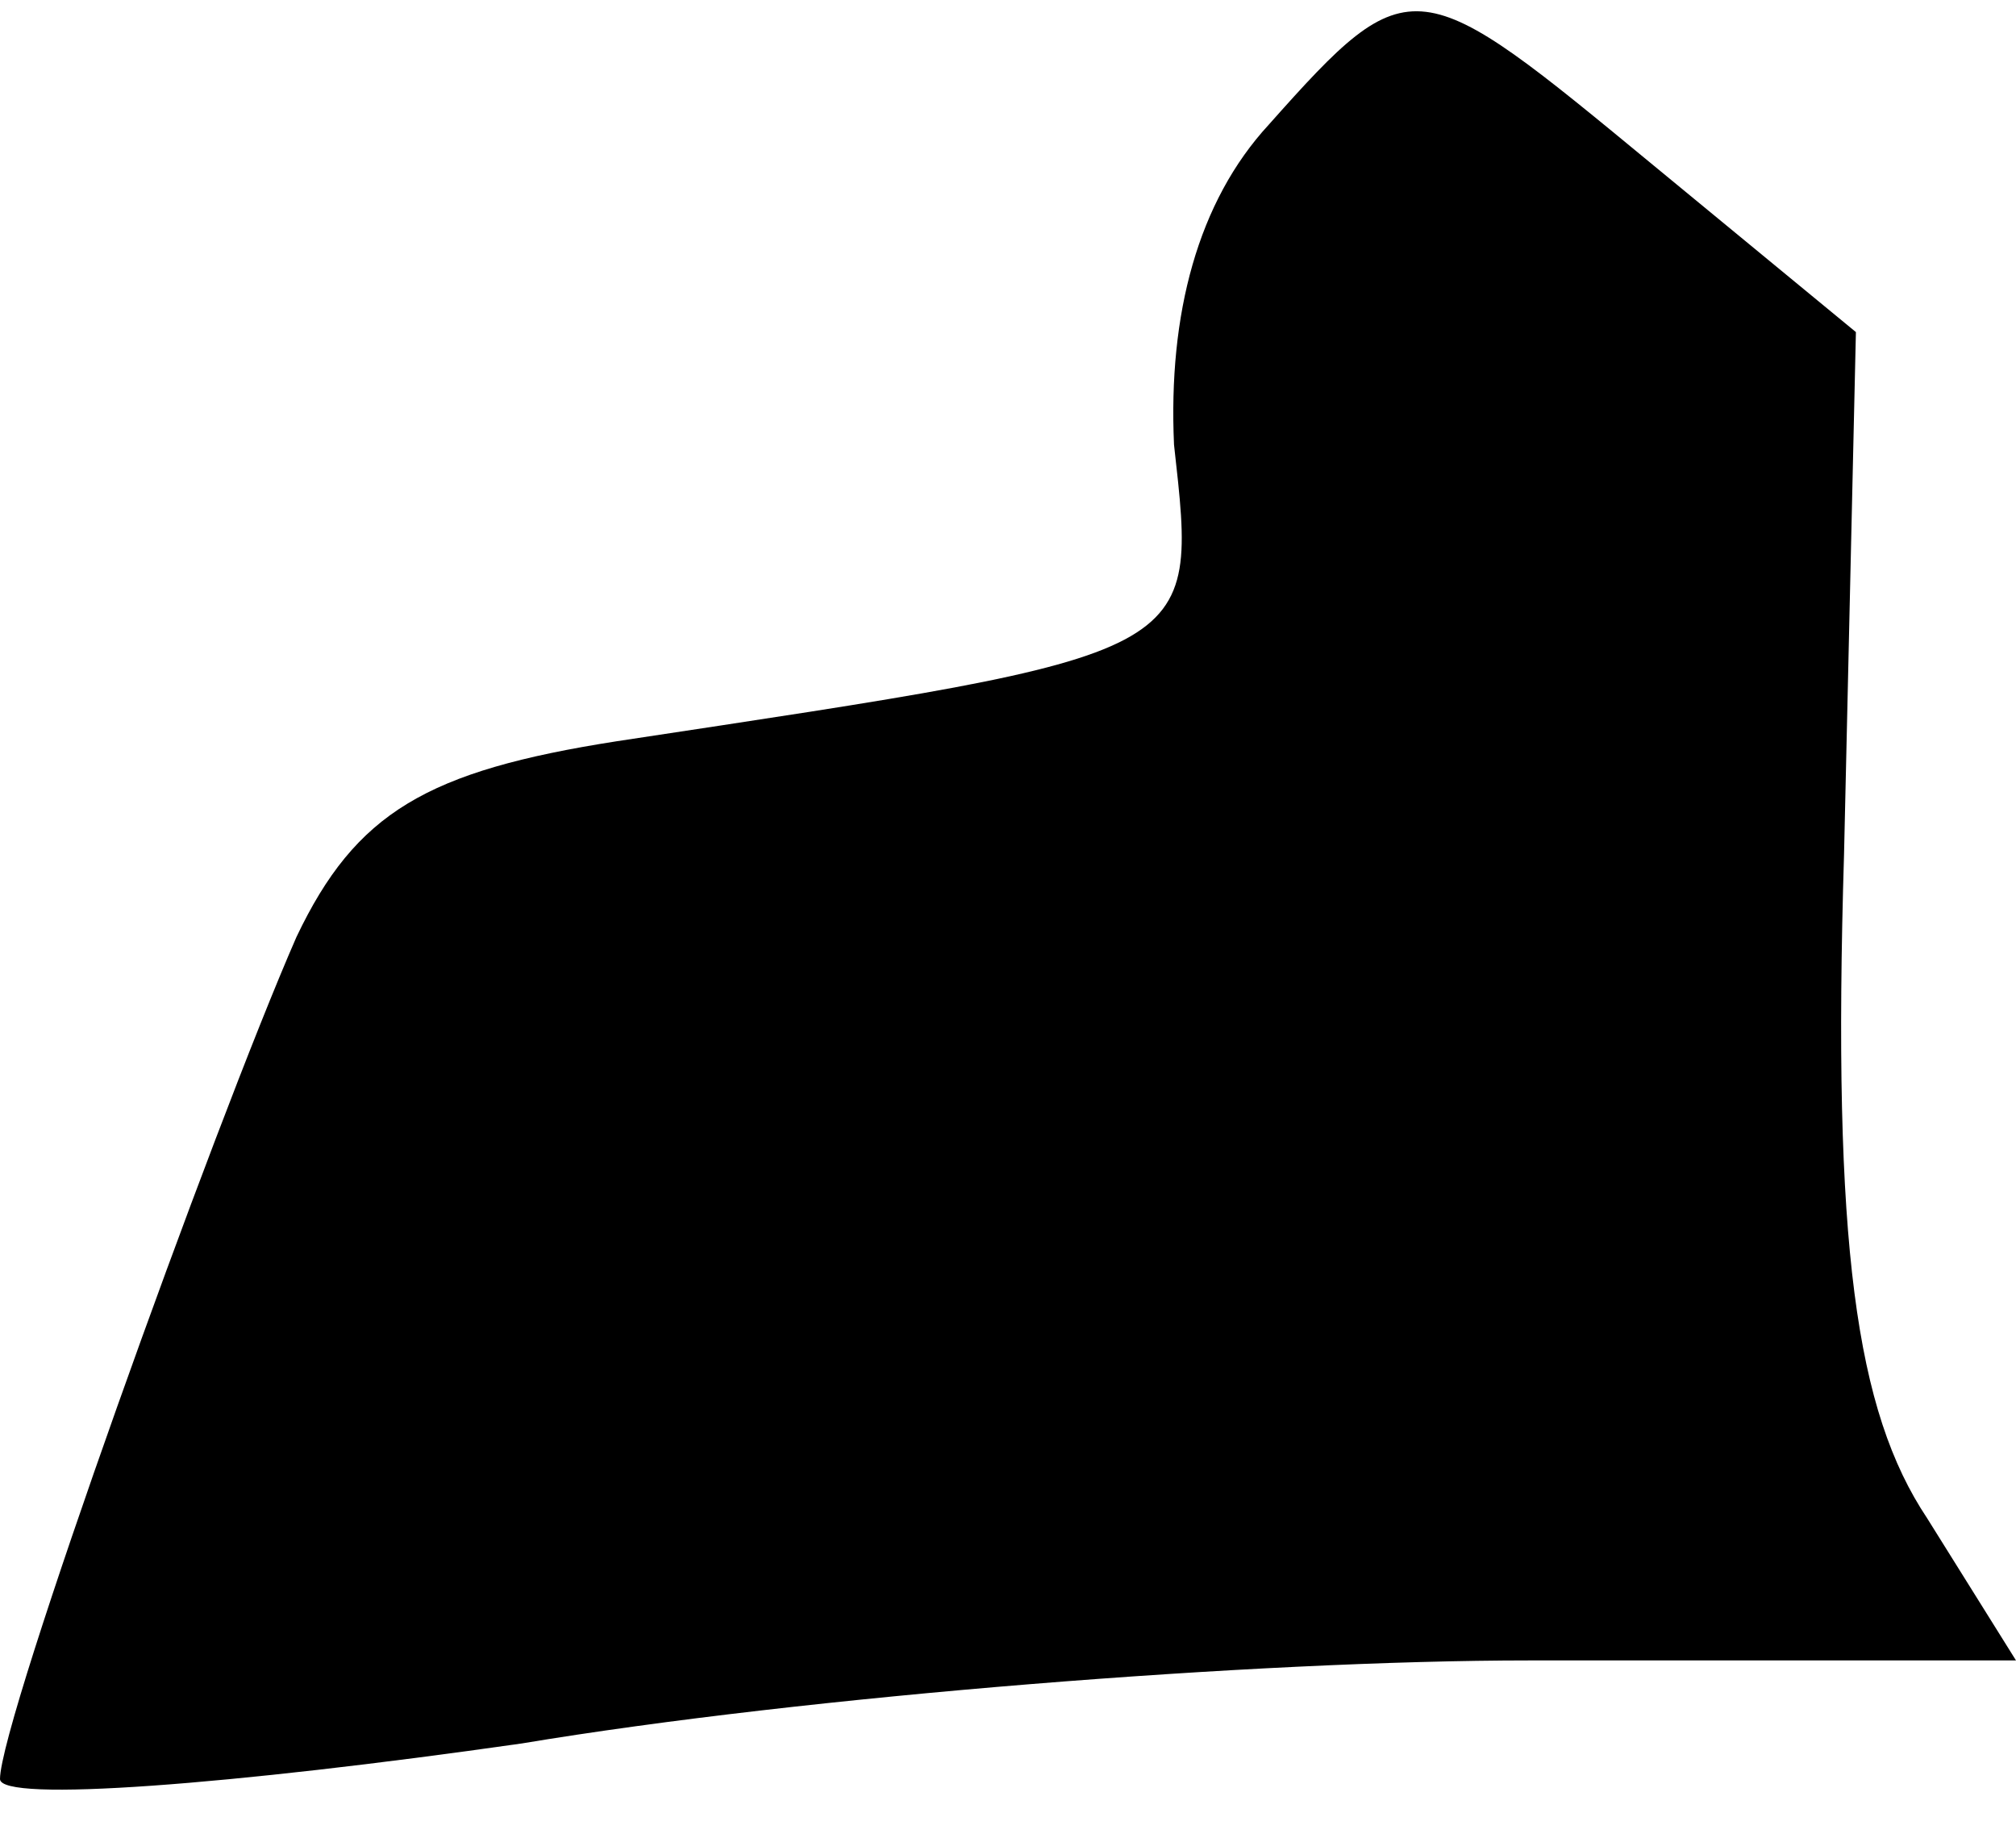 <?xml version="1.0" standalone="no"?>
<!DOCTYPE svg PUBLIC "-//W3C//DTD SVG 20010904//EN"
 "http://www.w3.org/TR/2001/REC-SVG-20010904/DTD/svg10.dtd">
<svg version="1.0" xmlns="http://www.w3.org/2000/svg"
 width="34pt" height="31pt" viewBox="0 0 34 31"
 preserveAspectRatio="xMidYMid meet">
<g transform="translate(0,31) scale(0.1,-0.1)"
fill="#000000" stroke="none">
<path fill="#000000" stroke="none" d="M214 289 c-12 -13 -17 -32 -16 -54 4
-36 5 -35 -94 -50 -32 -5 -44 -12 -54 -33 -14 -32 -50 -132 -50 -142 0 -4 39
-1 88 6 48 8 124 14 170 14 l82 0 -15 24 c-12 18 -16 46 -14 112 l2 88 -34 28
c-40 33 -41 34 -65 7z"/>
</g>
</svg>
